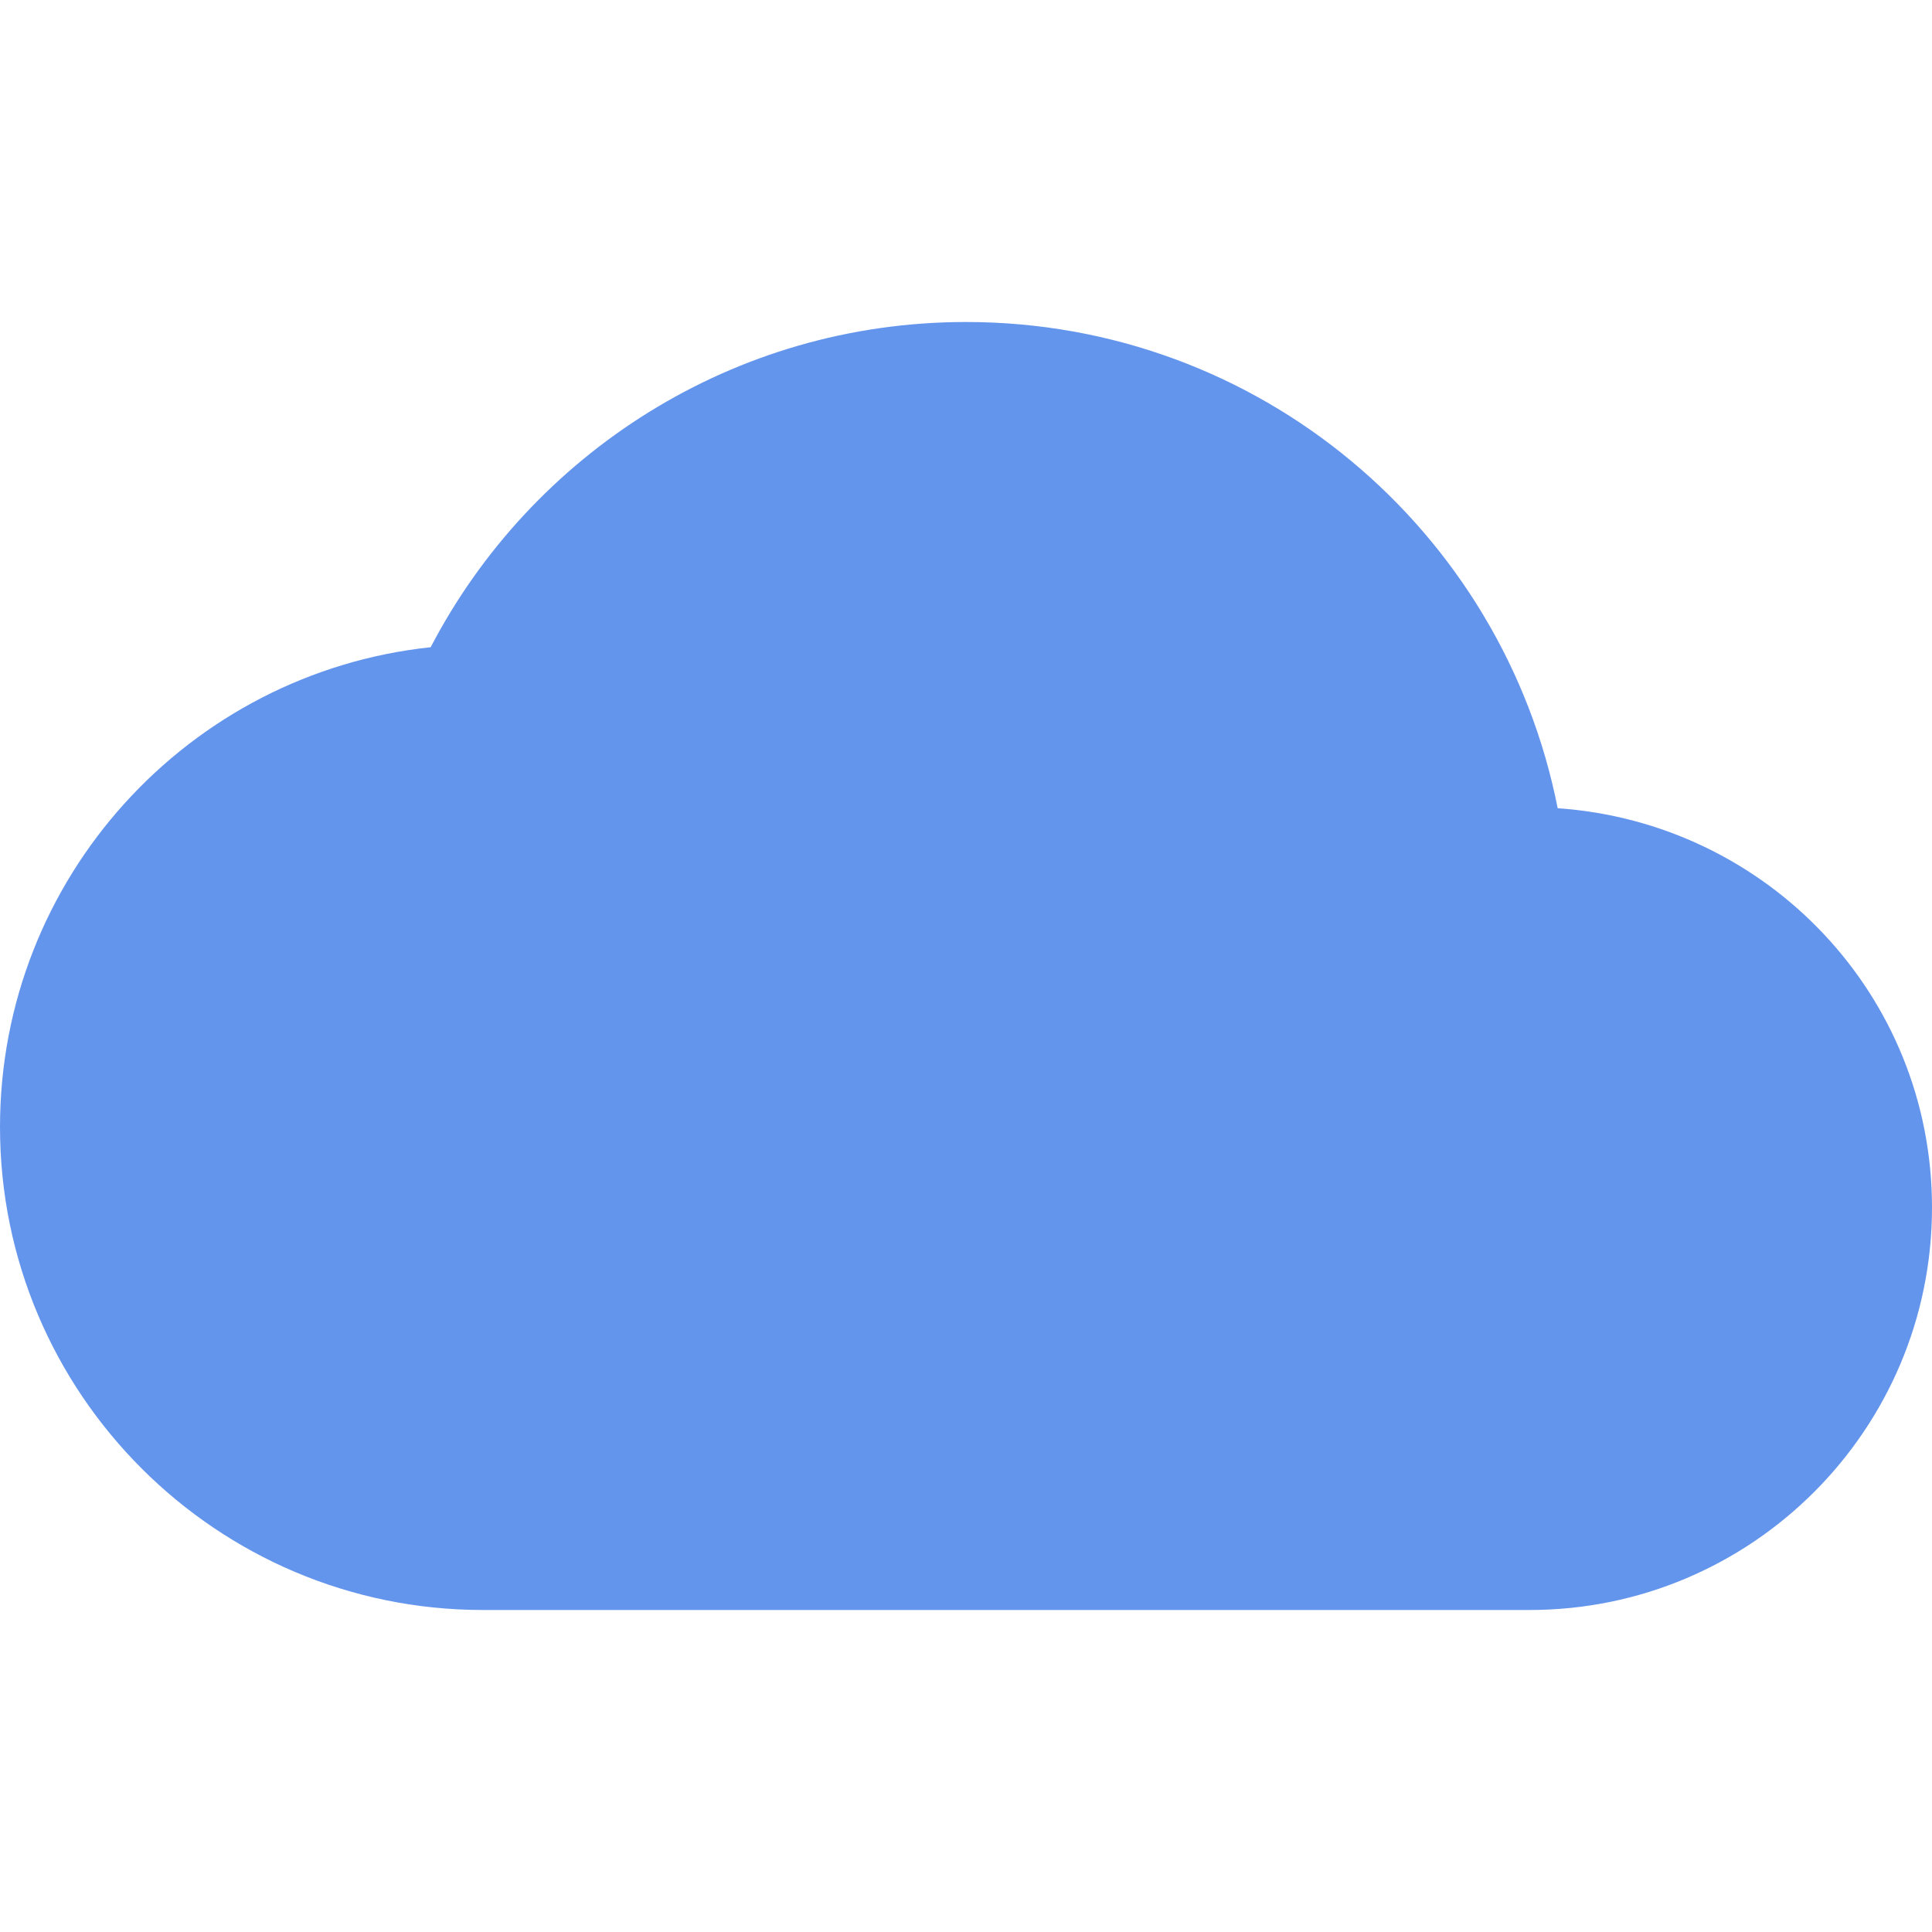 <svg xmlns="http://www.w3.org/2000/svg" height="24" viewBox="0 0 24 24" width="24">
<style>
    #innerCloud{
        fill:cornflowerblue;
    }
  </style>
<path d="M0 0h24v24H0z" fill="none"/><path id='innerCloud' d="M19.35 10.04C18.67 6.59 15.64 4 12 4 9.11 4 6.6 5.64 5.35 8.04 2.34 8.36 0 10.91 0 14c0 3.31 2.69 6 6 6h13c2.76 0 5-2.24 5-5 0-2.64-2.05-4.78-4.65-4.96z"/></svg>



